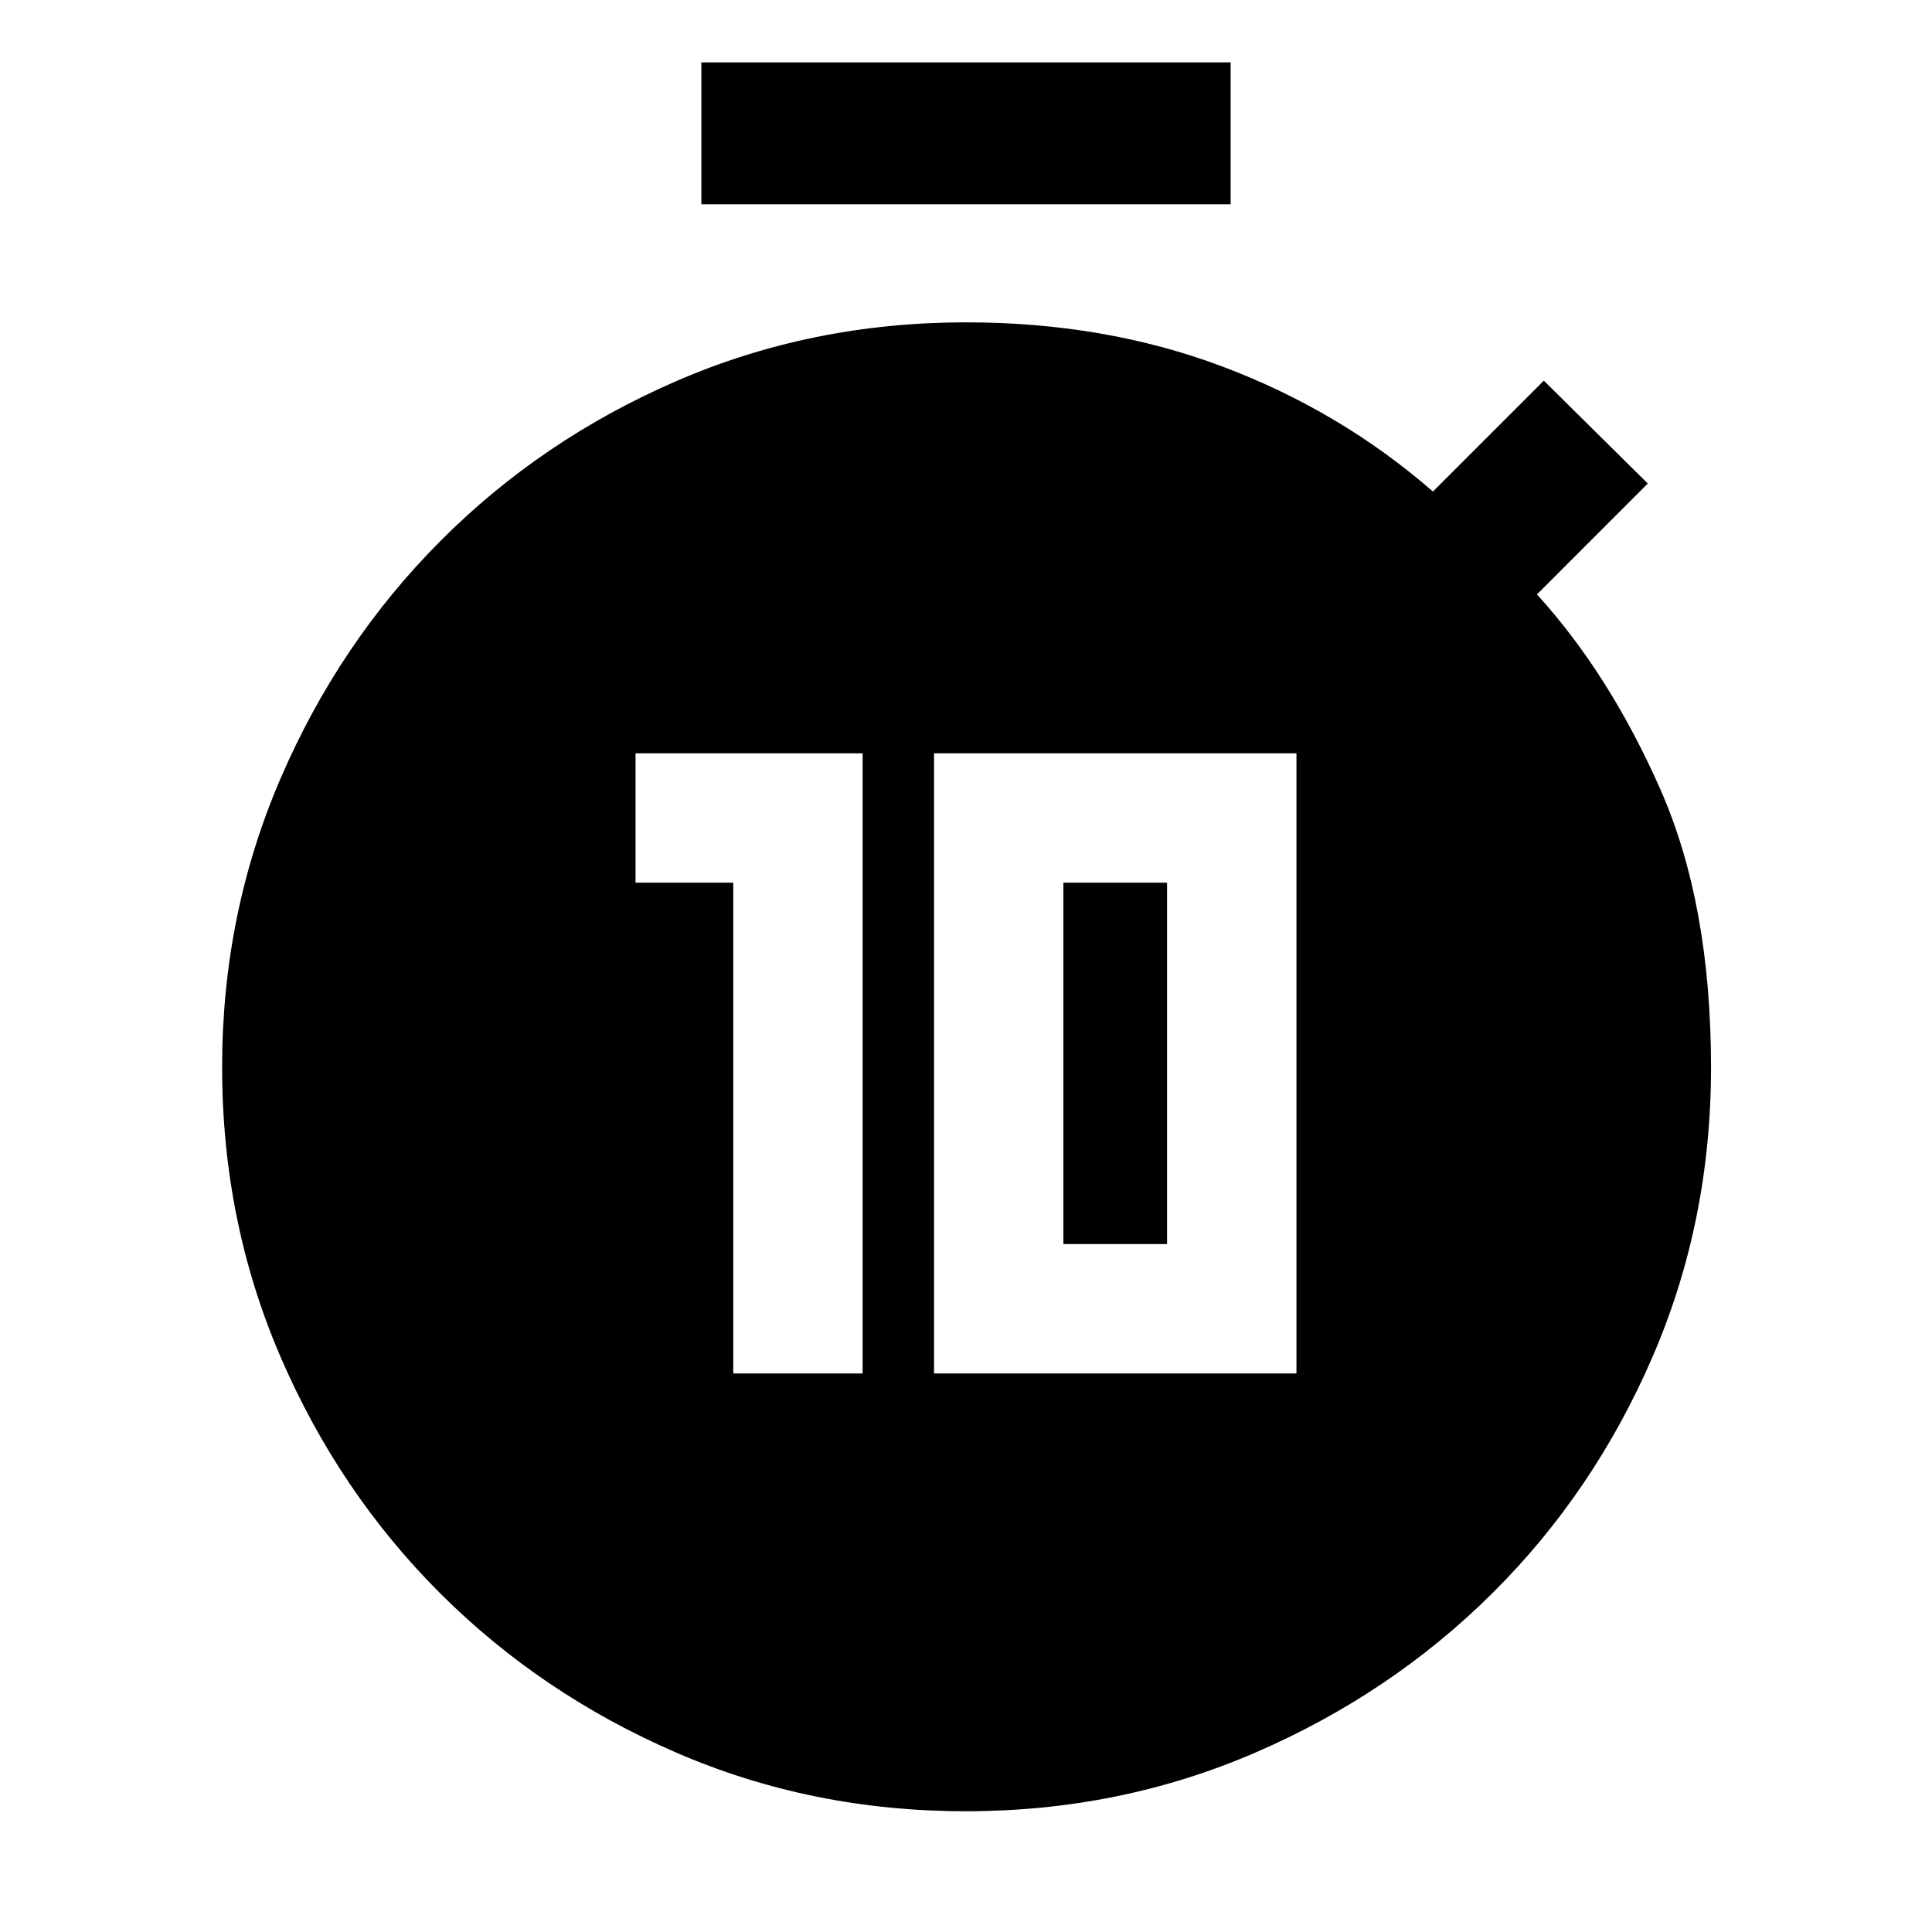 <svg xmlns="http://www.w3.org/2000/svg" height="48" viewBox="0 -960 960 960" width="48"><path d="M364.35-277.54h64.28v-308.13H315.8v64.28h48.55v243.85Zm99.76 0H644.2v-308.13H464.11v308.13Zm64.28-64.29v-179.56h51.52v179.56h-51.52ZM348.5-858.5V-929h263v70.5h-263ZM479.84-60q-76.55 0-143.83-29.14-67.29-29.15-117.51-79.37-50.21-50.22-79.17-117.43-28.96-67.21-28.96-143.74 0-76.11 29.03-143.48 29.03-67.37 79.28-117.86 50.24-50.5 117.46-79.65 67.21-29.16 143.86-29.16 69.13 0 127.54 22 58.42 22 104.48 62.07l55.09-55.09 51.67 51.11-55.08 55.09q36.06 39.63 61.28 96.76t25.22 138.26q0 76.65-29.08 143.88-29.08 67.23-79.5 117.34T623.79-89.15Q556.39-60 479.84-60Z"/></svg>